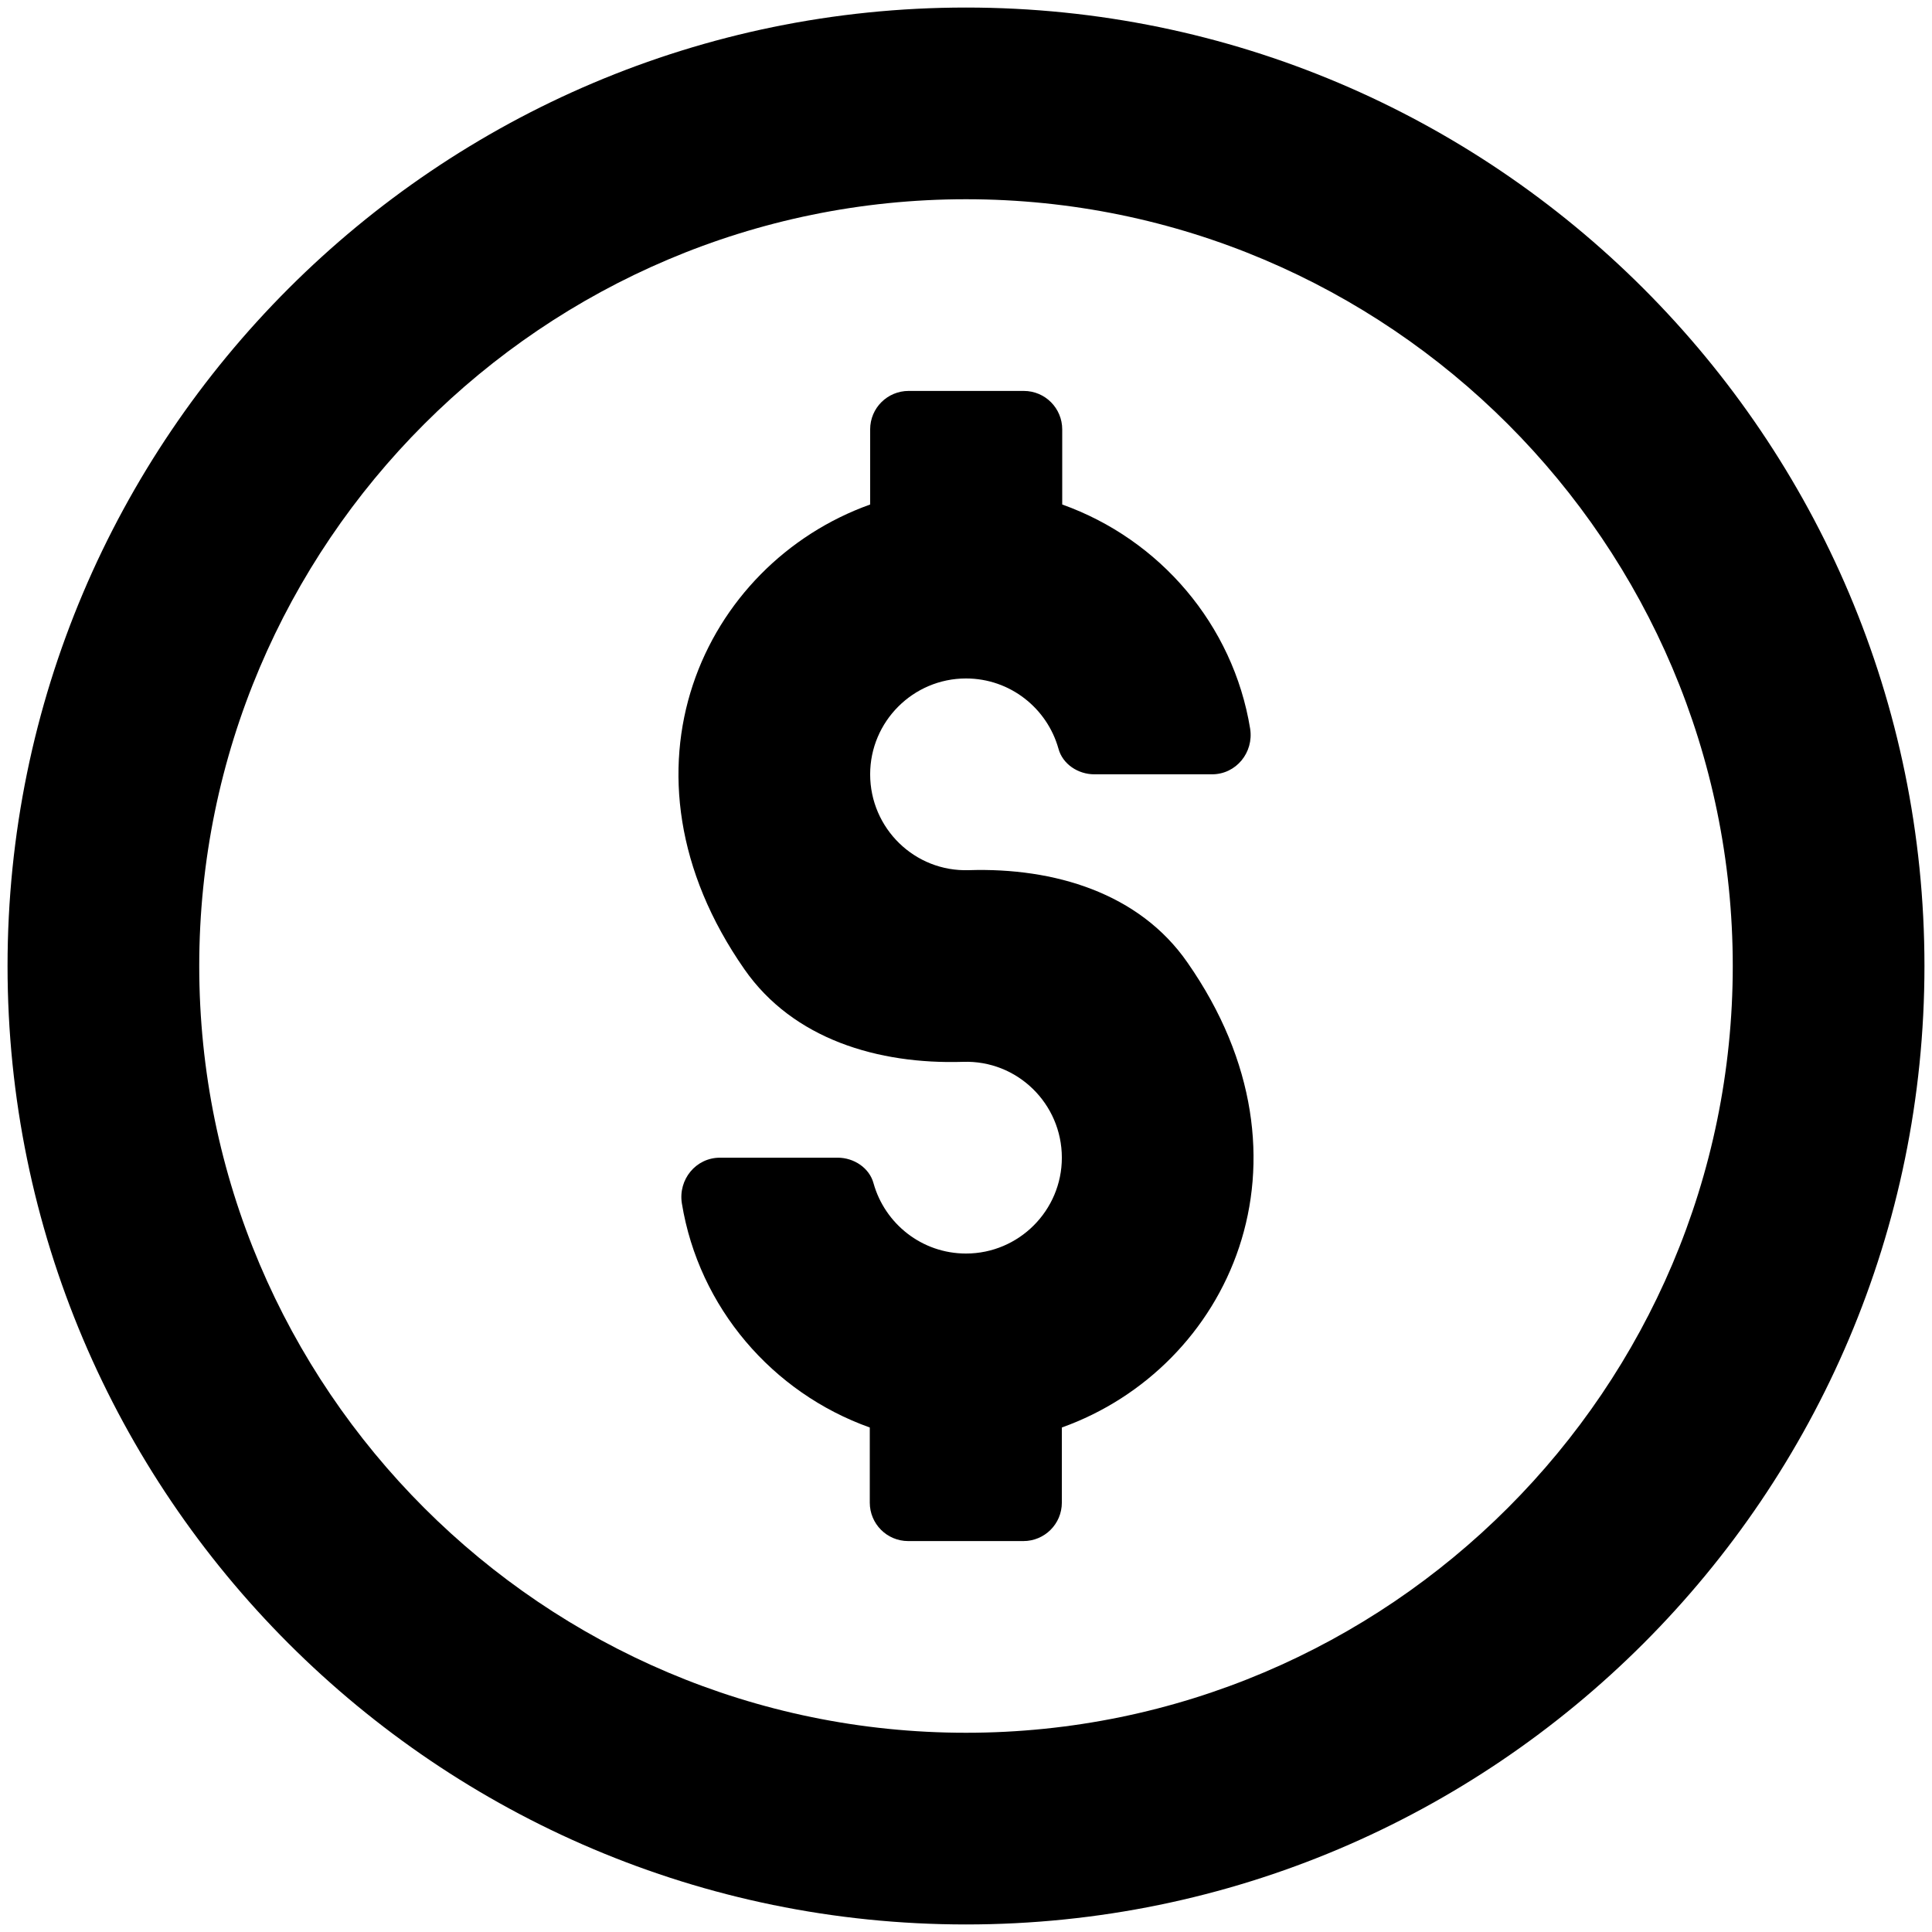 <svg xmlns="http://www.w3.org/2000/svg" version="1.1" x="0" y="0" viewBox="0 0 512 512" style="enable-background:new 0 0 512 512" xml:space="preserve" class=""><g><path d="M256 2C115.9 2 2 115.9 2 256s113.9 254 254 254 254-113.9 254-254S396.1 2 256 2zm0 457.2C144 459.2 52.8 368 52.8 256S144 52.8 256 52.8 459.2 144 459.2 256 368 459.2 256 459.2z" data-original="#000000" class=""></path><path d="M256.8 230.6c-14.4.5-26.2-11.1-26.2-25.4 0-14 11.4-25.4 25.4-25.4 11.7 0 21.5 7.9 24.5 18.6 1.1 4.1 5.2 6.8 9.5 6.8h31.2c6.4 0 11.1-5.8 10.1-12.1-4.5-27.6-24-50.2-49.8-59.4v-19.9c0-5.6-4.5-10.2-10.2-10.2h-30.5c-5.6 0-10.2 4.5-10.2 10.2v19.9c-44.2 15.8-70 70.6-33.3 123.2 12.9 18.5 35.4 25.2 57.9 24.5 14.4-.5 26.2 11.1 26.2 25.4 0 14-11.4 25.4-25.4 25.4-11.7 0-21.5-7.9-24.5-18.6-1.1-4.1-5.2-6.8-9.5-6.8h-31.2c-6.4 0-11.1 5.8-10.1 12.1 4.5 27.6 24 50.2 49.8 59.4v19.9c0 5.6 4.5 10.2 10.2 10.2h30.5c5.6 0 10.2-4.5 10.2-10.2v-19.9c44.2-15.8 70-70.6 33.3-123.2-12.8-18.5-35.4-25.2-57.9-24.5z" data-original="#000000" class=""></path></g></svg>